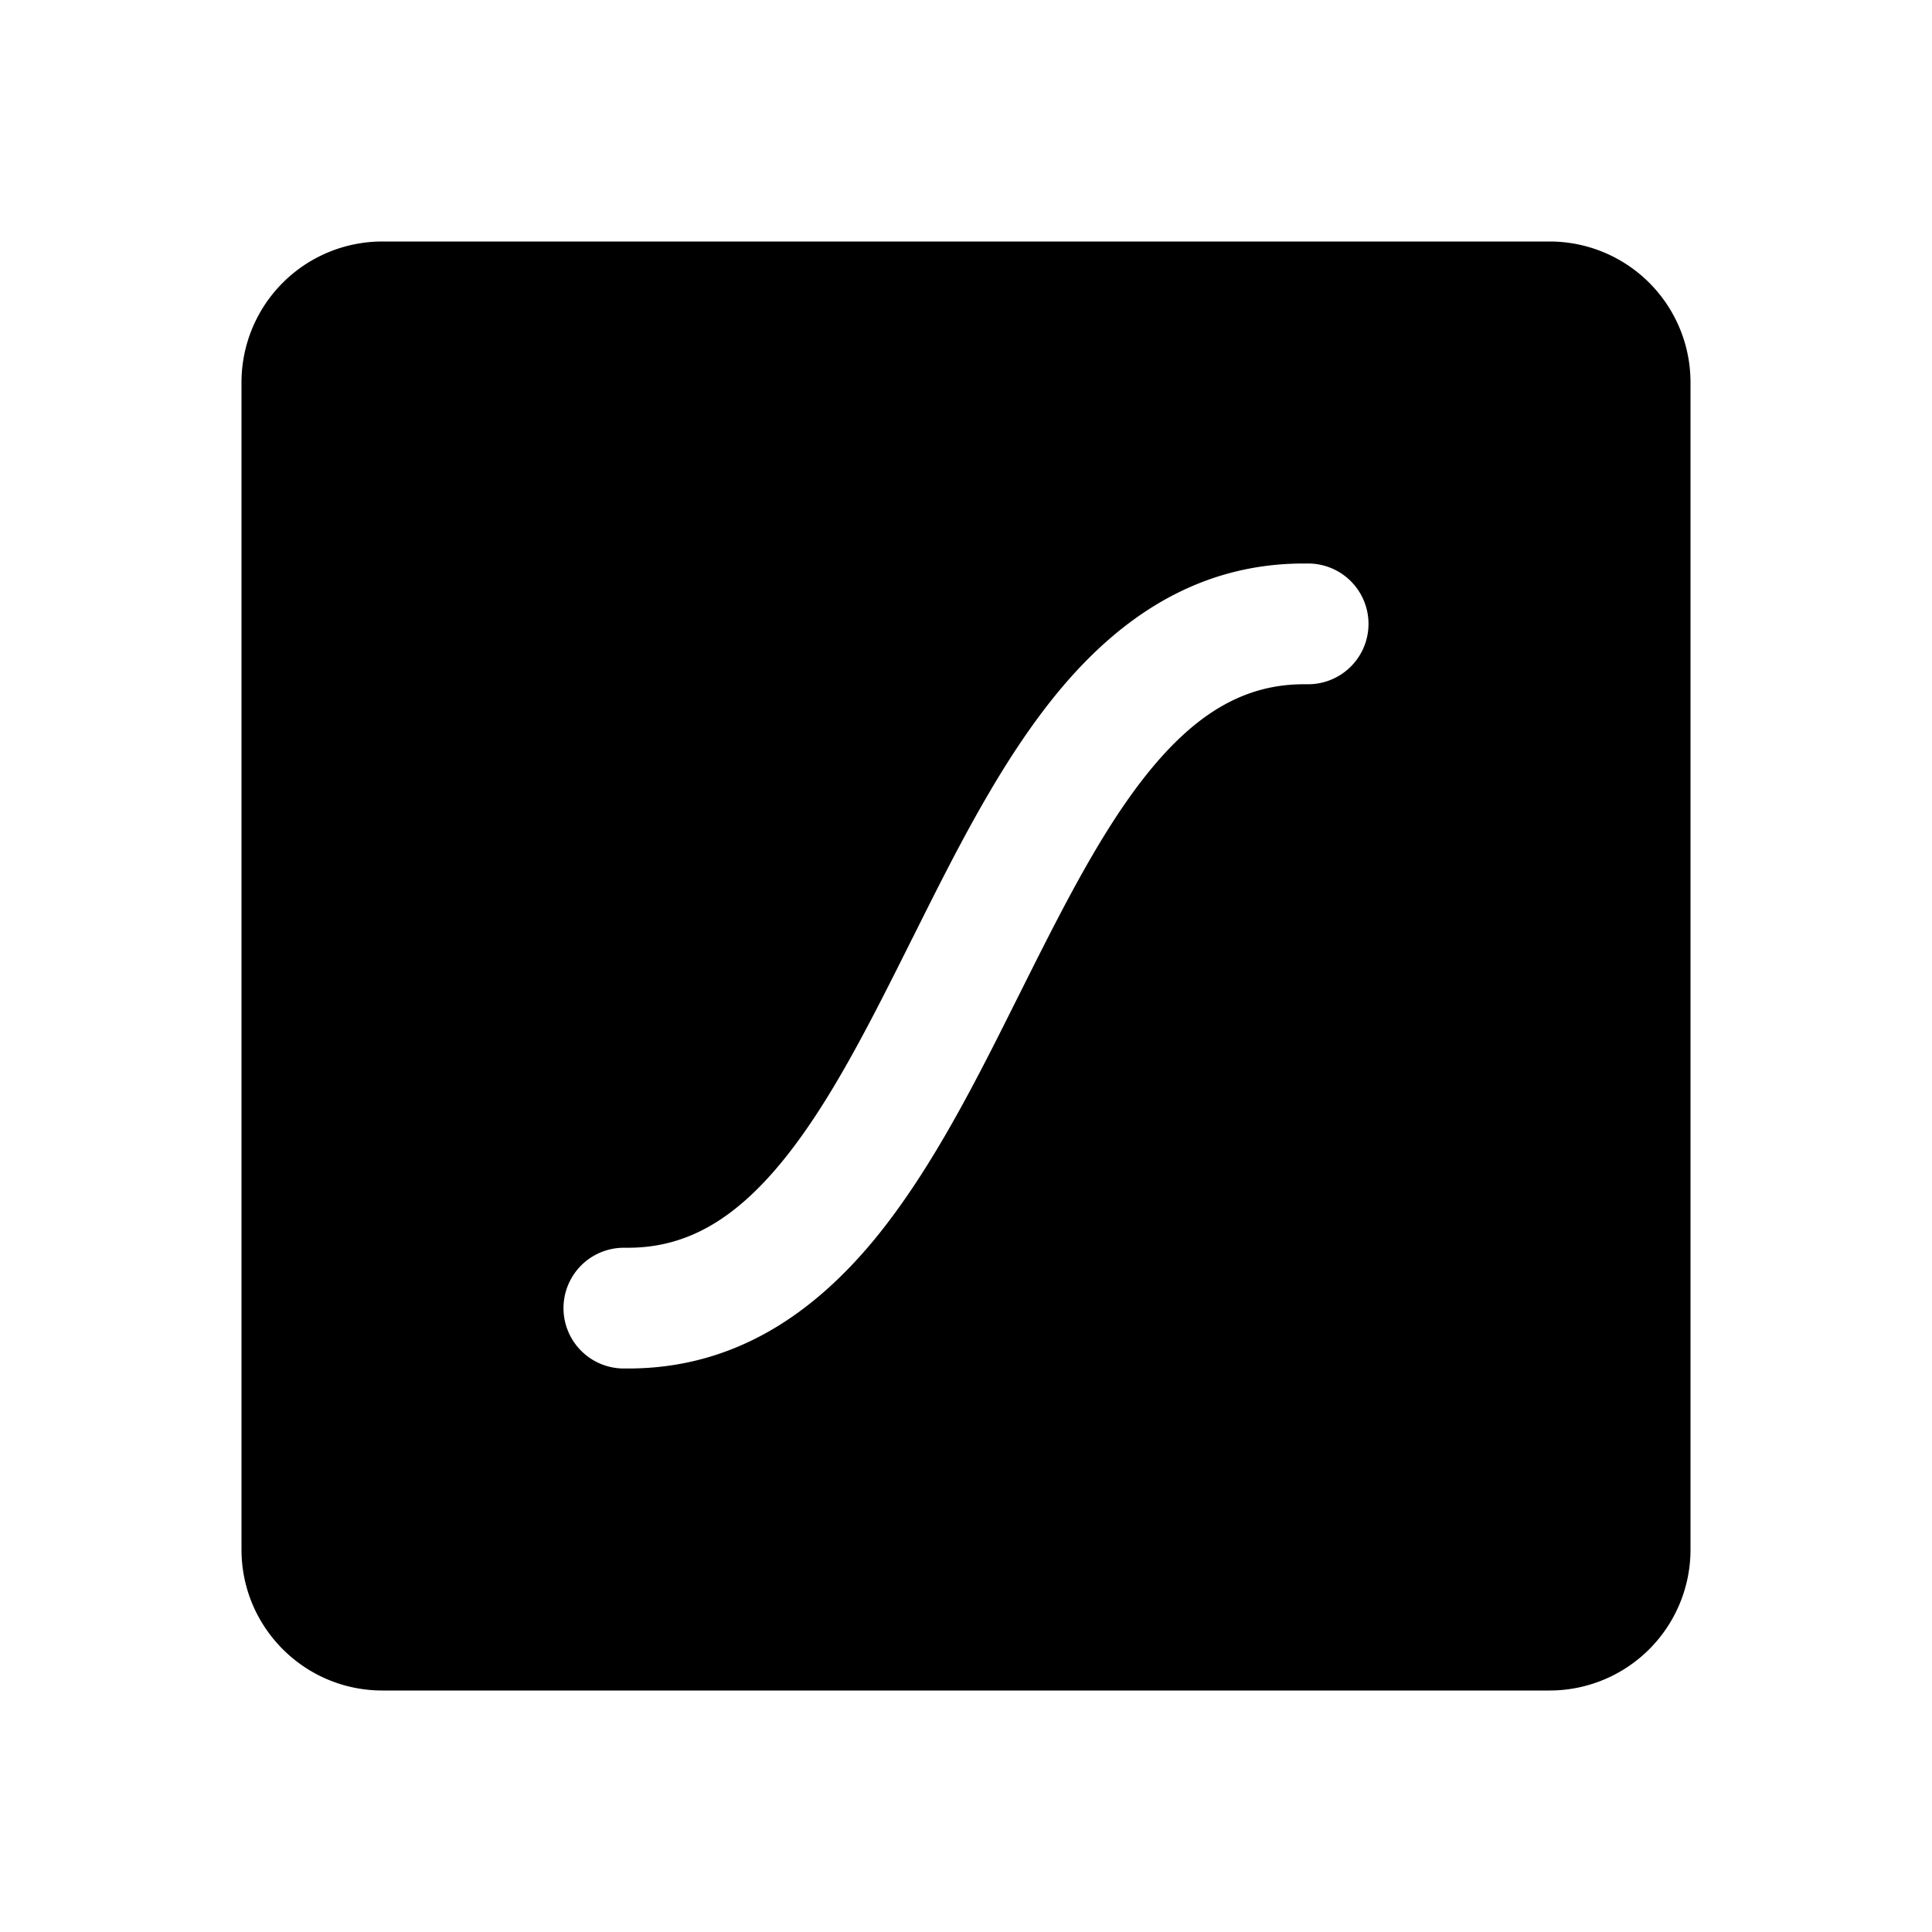 <svg xmlns="http://www.w3.org/2000/svg" width="24" height="24" fill="none" viewBox="0 0 24 24">
  <path fill="currentColor" fill-rule="evenodd" d="M4.75 3A1.75 1.75 0 0 0 3 4.75v14.5c0 .966.784 1.75 1.75 1.75h14.5A1.75 1.75 0 0 0 21 19.25V4.75A1.75 1.75 0 0 0 19.25 3H4.75Zm11.447 4c-1.34 0-2.316.703-3.057 1.601-.712.863-1.274 1.99-1.788 3.019l-.023.045c-.541 1.084-1.034 2.062-1.626 2.78-.574.695-1.165 1.055-1.9 1.055H7.75a.75.75 0 0 0 0 1.5h.053c1.34 0 2.316-.703 3.057-1.6.712-.864 1.274-1.99 1.788-3.02l.023-.045c.541-1.083 1.034-2.061 1.626-2.78.574-.695 1.165-1.055 1.9-1.055h.053a.75.75 0 0 0 0-1.5h-.053Z" clip-rule="evenodd"/>
</svg>
